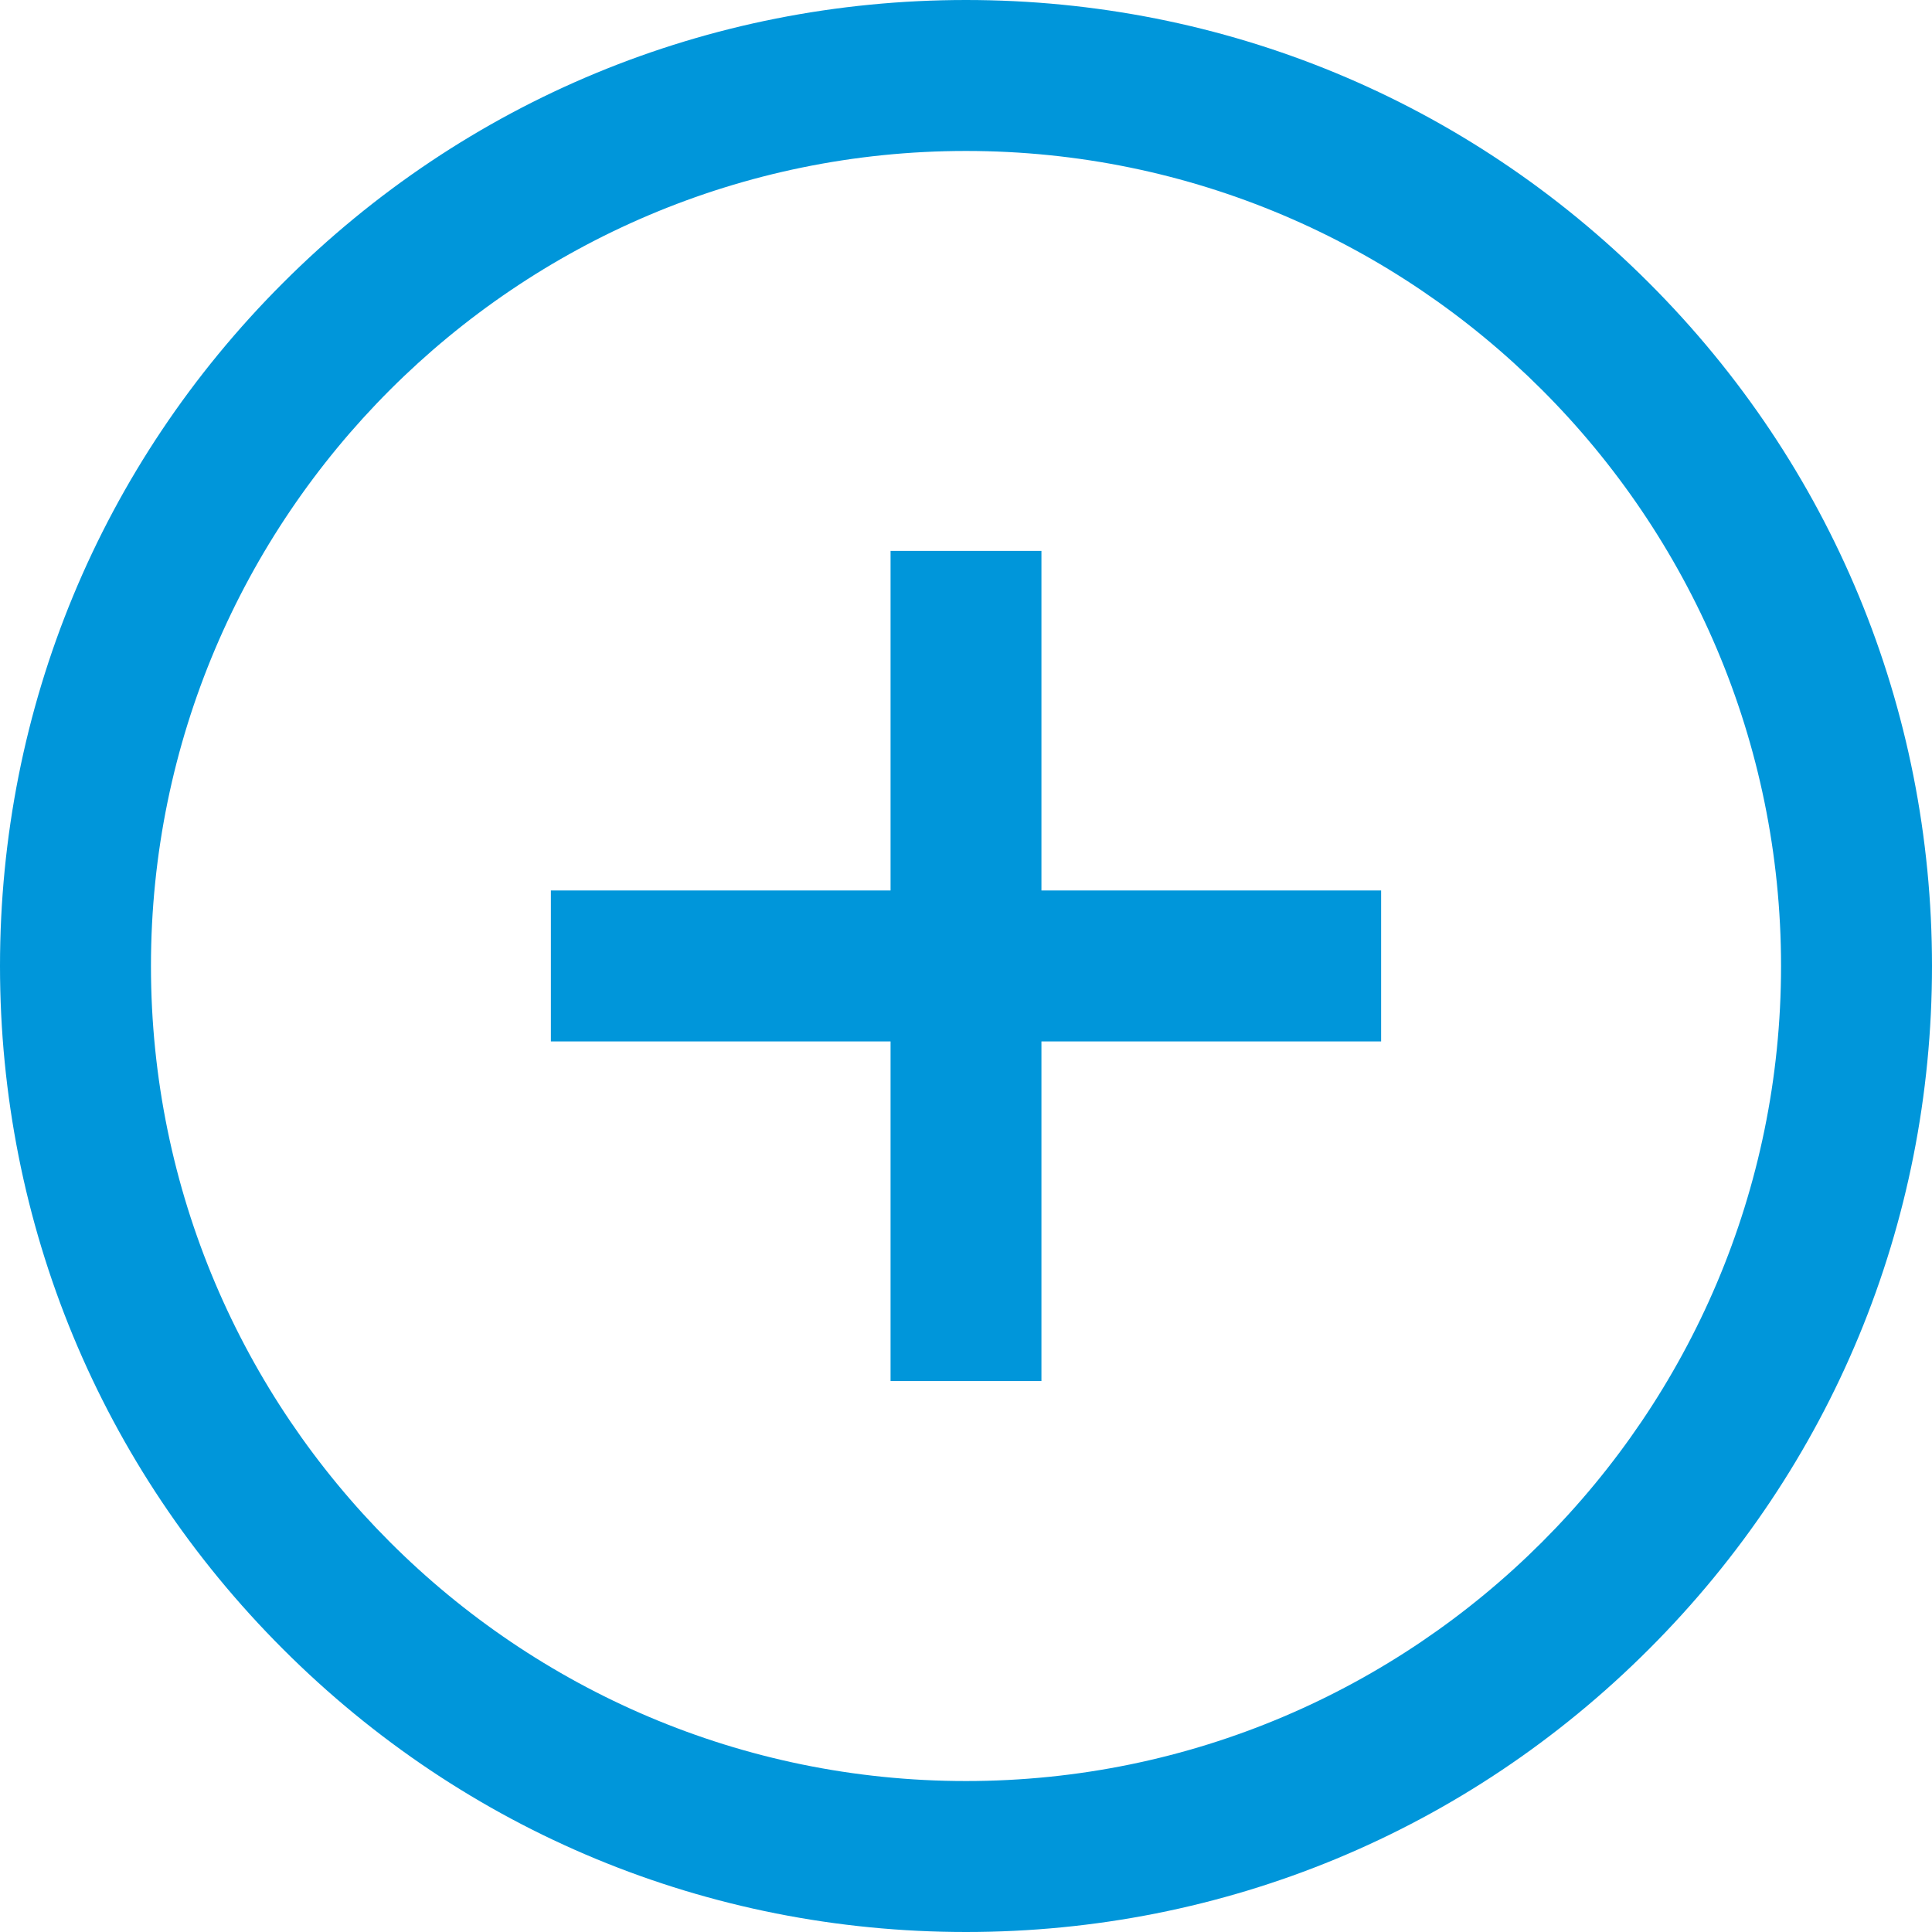 <?xml version="1.0" encoding="UTF-8"?>
<svg width="22px" height="22px" viewBox="0 0 22 22" version="1.1" xmlns="http://www.w3.org/2000/svg" xmlns:xlink="http://www.w3.org/1999/xlink">
    <!-- Generator: Sketch 63.1 (92452) - https://sketch.com -->
    <title>plus</title>
    <desc>Created with Sketch.</desc>
    <g id="Page-1" stroke="none" stroke-width="1" fill="none" fill-rule="evenodd">
        <g id="1.1" transform="translate(-1059, -735)" fill="#0096DA" fill-rule="nonzero">
            <g id="plus" transform="translate(1059, 735)">
                <path d="M18.778,3.222 C16.701,1.144 13.938,0 11,0 C8.062,0 5.299,1.144 3.222,3.222 C1.144,5.299 -1.22124533e-15,8.062 -1.22124533e-15,11 C-1.22124533e-15,13.938 1.144,16.701 3.222,18.778 C5.299,20.856 8.062,22 11,22 C13.938,22 16.701,20.856 18.778,18.778 C20.856,16.701 22,13.938 22,11 C22,8.062 20.856,5.299 18.778,3.222 Z M11,20.281 C5.882,20.281 1.719,16.118 1.719,11 C1.719,5.882 5.882,1.719 11,1.719 C16.118,1.719 20.281,5.882 20.281,11 C20.281,16.118 16.118,20.281 11,20.281 Z M11.859,10.14 L15.727,10.14 L15.727,11.859 L11.859,11.859 L11.859,15.726 L10.141,15.726 L10.141,11.859 L6.273,11.859 L6.273,10.14 L10.141,10.14 L10.141,6.273 L11.859,6.273 L11.859,10.14 Z" id="Shape"></path>
            </g>
        </g>
    </g>
</svg>